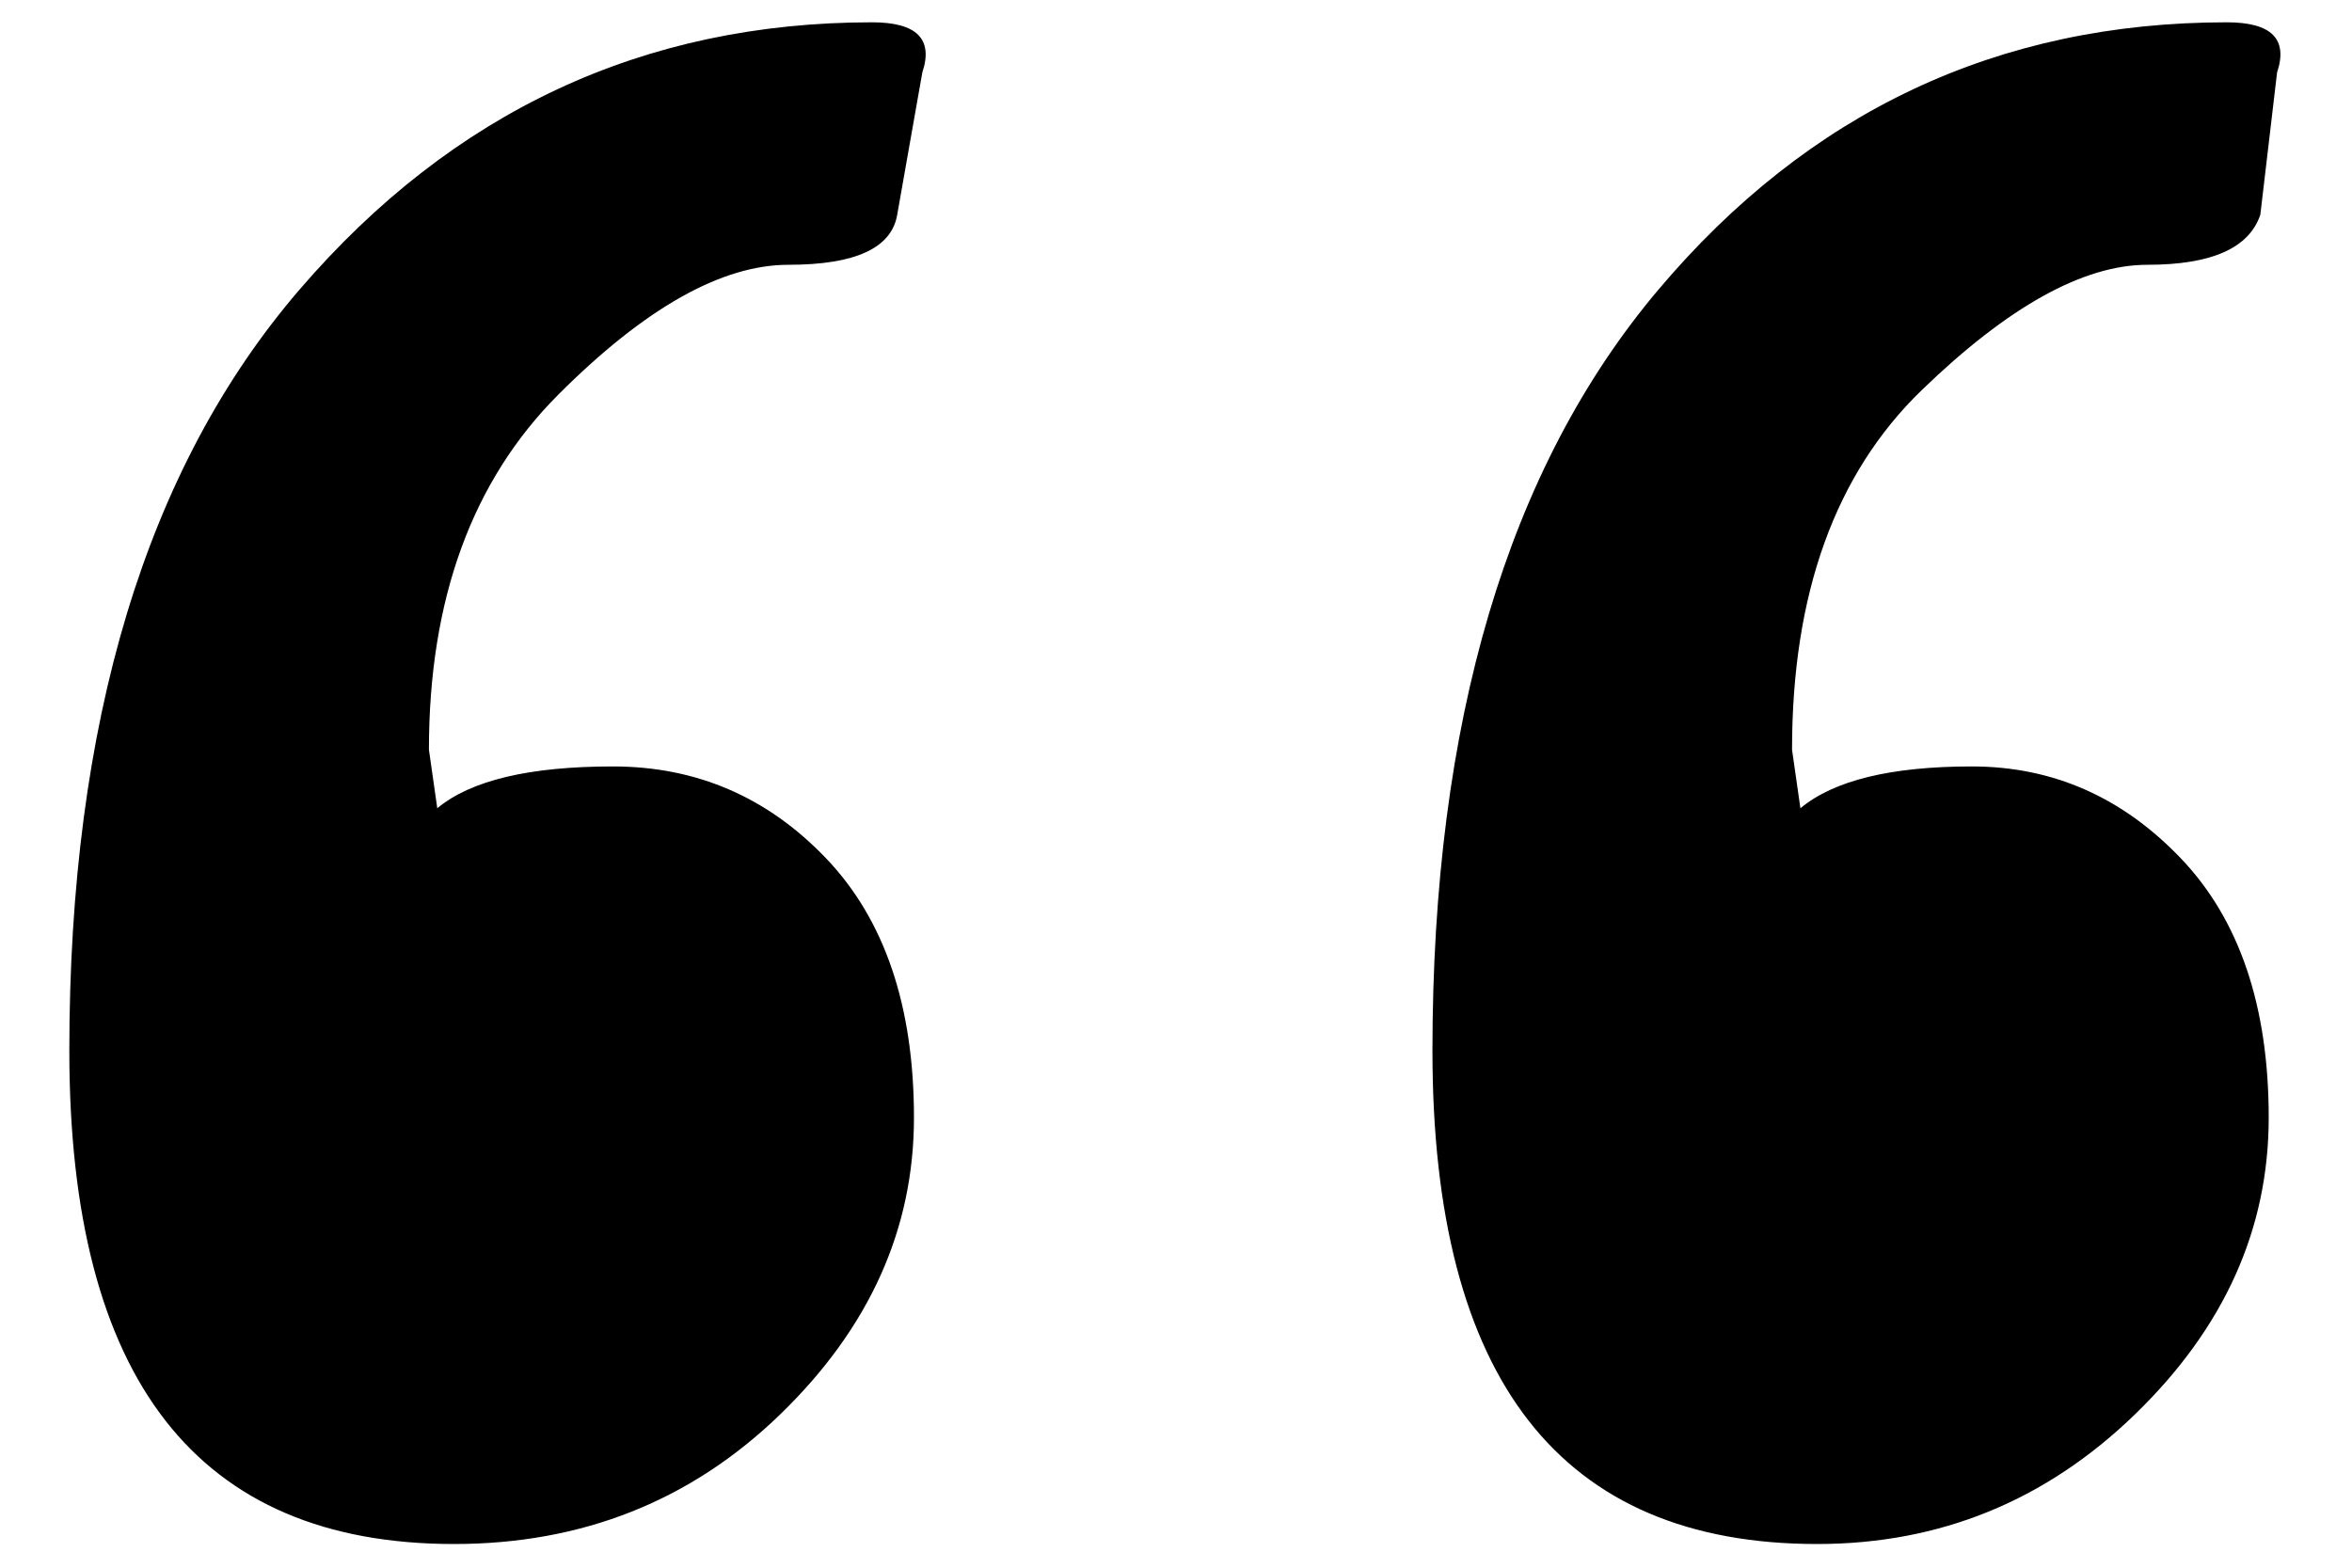 <svg width="100%" height="100%" viewBox="0 0 90 60" style="fill-rule:evenodd;clip-rule:evenodd;stroke-linejoin:round;stroke-miterlimit:1.414;"><path d="M86.493,8.214c-0.426,1.28 -1.866,1.92 -4.32,1.92c-2.453,0 -5.333,1.6 -8.64,4.8c-3.306,3.2 -4.96,7.787 -4.96,13.76l0.32,2.24c1.28,-1.066 3.467,-1.6 6.56,-1.6c3.094,0 5.76,1.174 8,3.52c2.24,2.347 3.36,5.654 3.36,9.92c0,4.267 -1.706,8.054 -5.12,11.36c-3.413,3.307 -7.466,4.96 -12.16,4.96c-9.813,0 -14.72,-6.293 -14.72,-18.88c0,-12.586 2.88,-22.293 8.64,-29.12c5.76,-6.826 13.014,-10.24 21.76,-10.24c1.707,0 2.347,0.64 1.92,1.92l-0.64,5.44Zm-52.16,0c-0.213,1.28 -1.6,1.92 -4.16,1.92c-2.56,0 -5.493,1.654 -8.8,4.96c-3.306,3.307 -4.96,7.84 -4.96,13.6l0.32,2.24c1.28,-1.066 3.52,-1.6 6.72,-1.6c3.2,0 5.92,1.174 8.16,3.52c2.24,2.347 3.36,5.654 3.36,9.92c0,4.267 -1.706,8.054 -5.12,11.36c-3.413,3.307 -7.573,4.96 -12.48,4.96c-9.813,0 -14.72,-6.293 -14.72,-18.88c0,-12.586 2.934,-22.293 8.8,-29.12c5.867,-6.826 13.174,-10.24 21.92,-10.24c1.707,0 2.347,0.64 1.92,1.92l-0.96,5.44Z" style="fill-rule:nonzero;"/></svg>